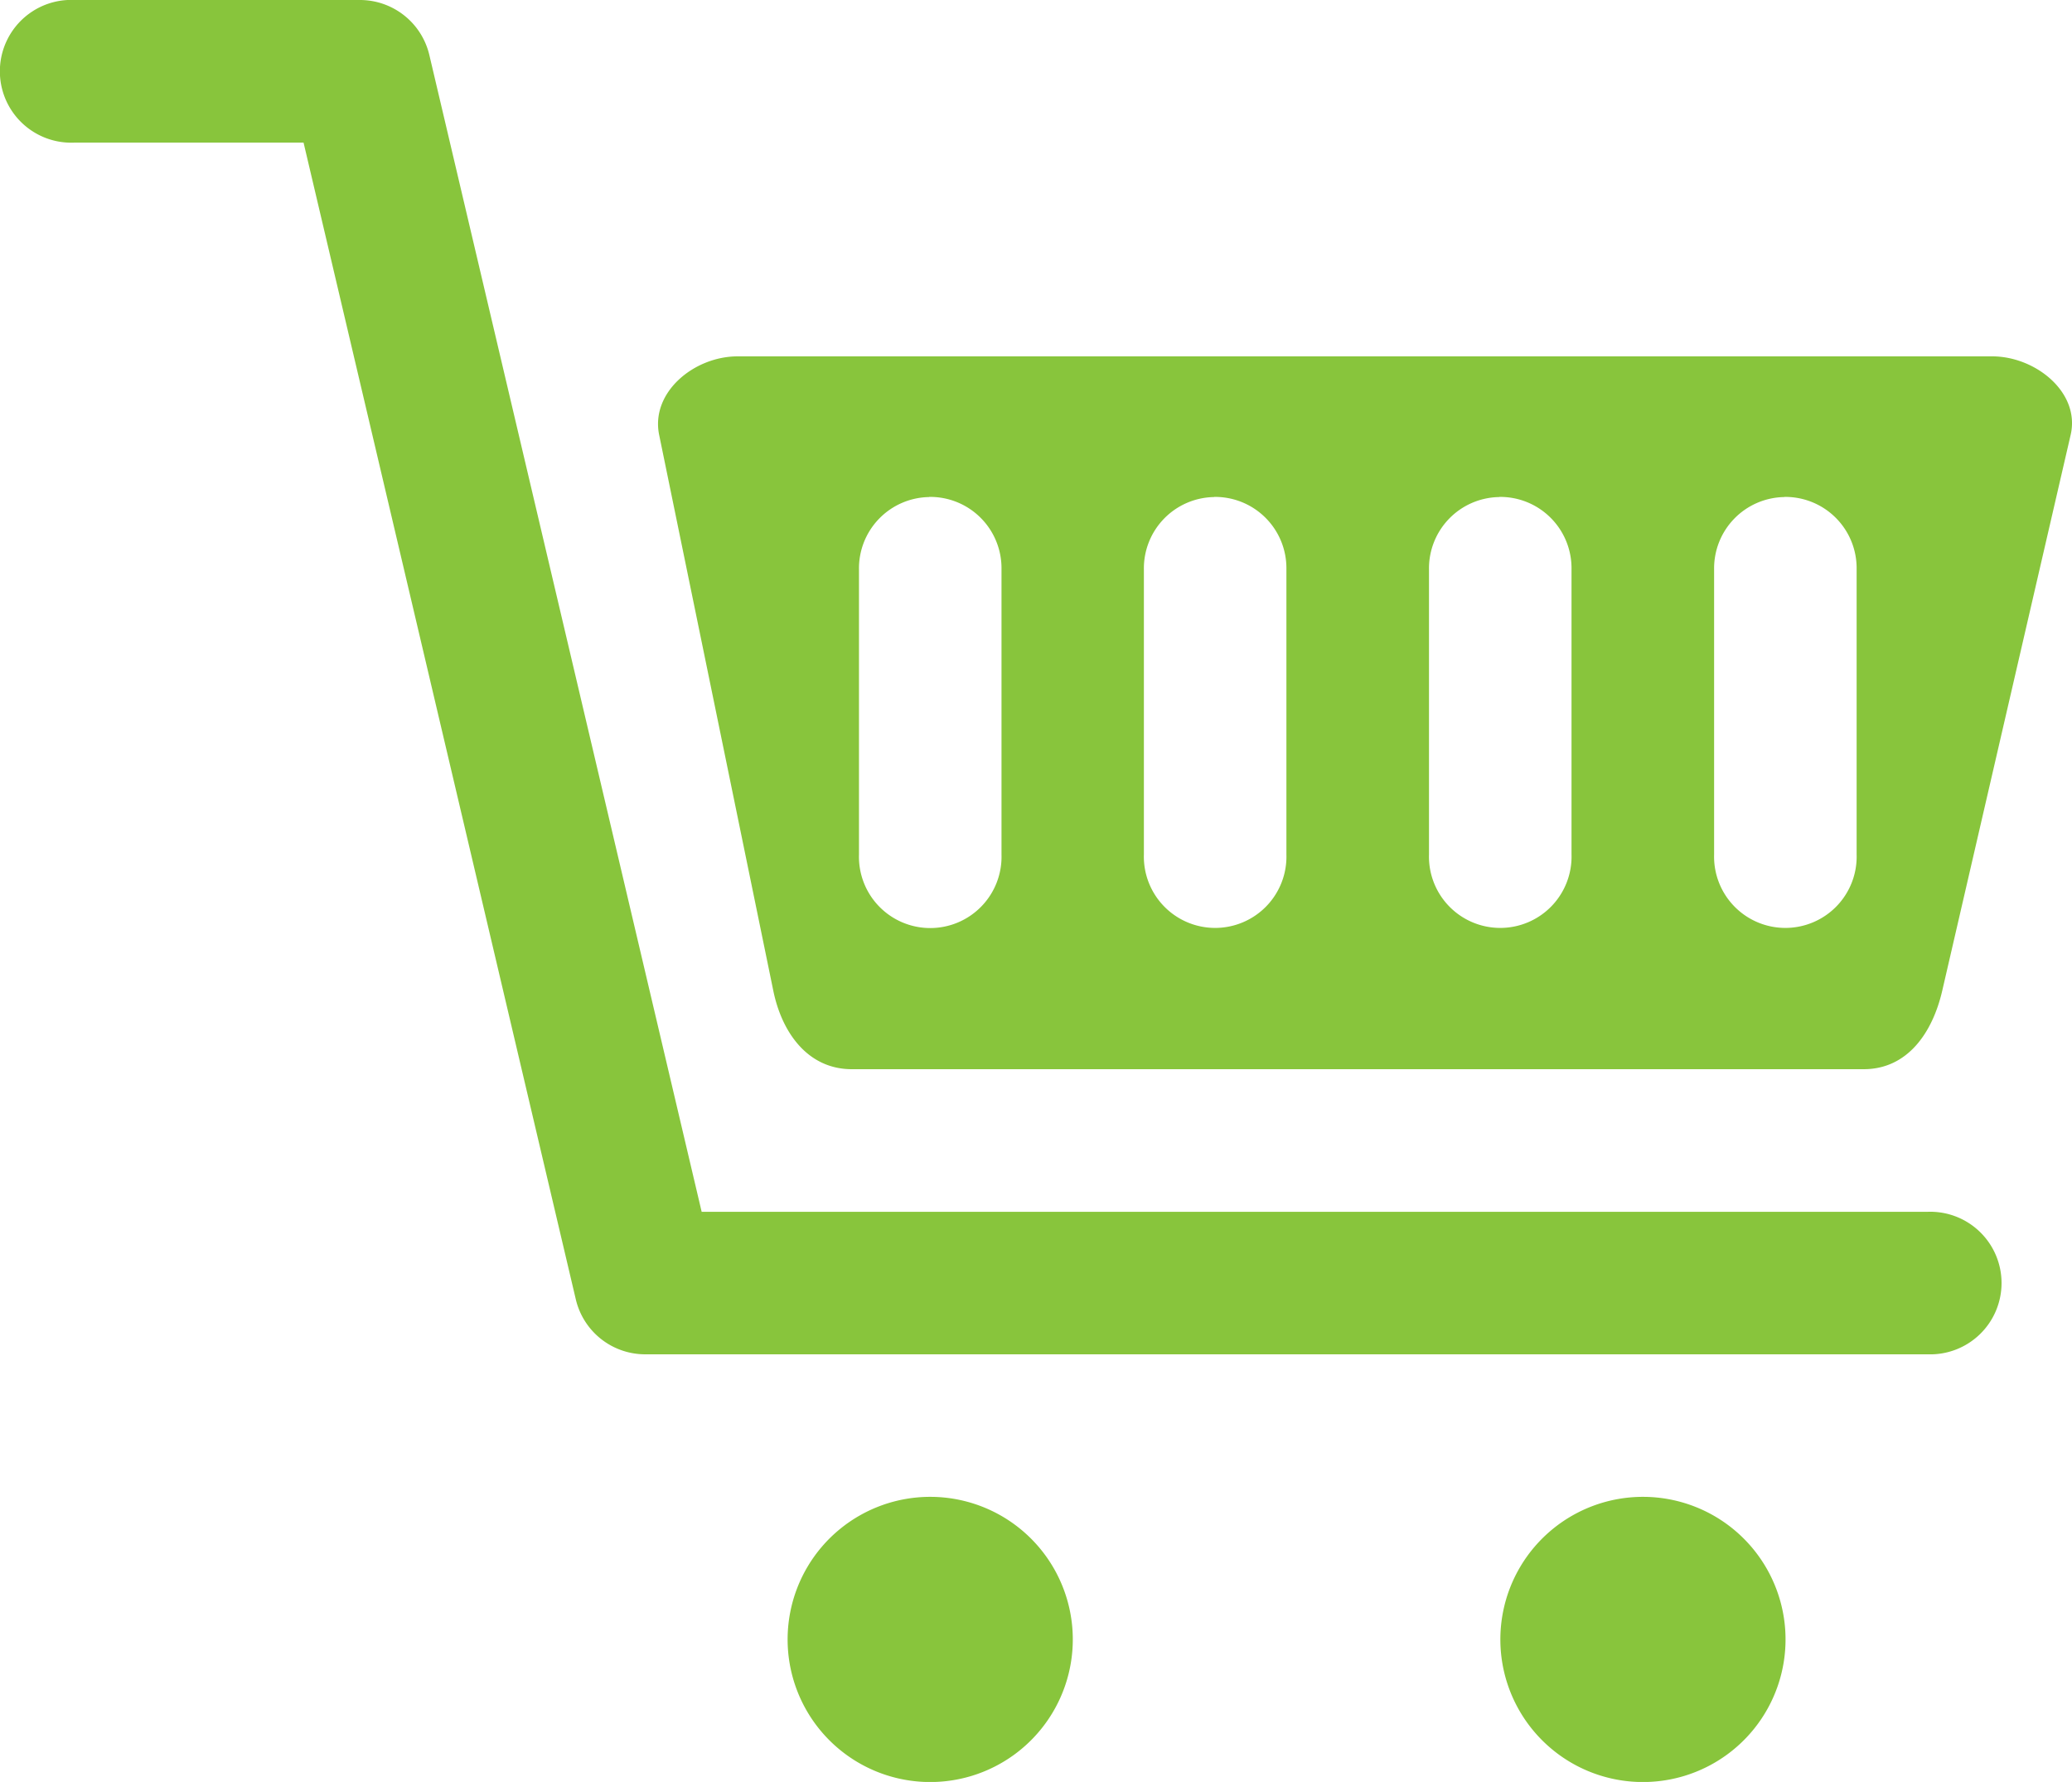 <svg xmlns="http://www.w3.org/2000/svg" xmlns:xlink="http://www.w3.org/1999/xlink" width="30.661" height="26.368" viewBox="0 0 30.661 26.368">
  <defs>
    <clipPath id="clip-path">
      <rect id="Rectangle_7185" data-name="Rectangle 7185" width="30.661" height="26.368" fill="#88c53c"/>
    </clipPath>
  </defs>
  <g id="Group_24204" data-name="Group 24204" transform="translate(-42.099 -359.022)">
    <g id="Group_24202" data-name="Group 24202" transform="translate(42.099 359.022)">
      <g id="Group_24201" data-name="Group 24201" transform="translate(0 0)" clip-path="url(#clip-path)">
        <path id="Path_83351" data-name="Path 83351" d="M1,0A1.056,1.056,0,1,0,1.109,2.11H4.492L8.521,19.228h0a1.055,1.055,0,0,0,1.026.812H28.531a1.055,1.055,0,1,0,0-2.109H10.383L6.354.817h0A1.056,1.056,0,0,0,5.328,0H1.11C1.074,0,1.038,0,1,0Zm9.916,5.273c-.644,0-1.291.531-1.162,1.162l1.689,8.224c.129.631.518,1.162,1.162,1.162H27.579c.644,0,1.017-.534,1.162-1.162l1.9-8.224c.145-.627-.518-1.162-1.162-1.162Zm2.83,2.08h0A1.055,1.055,0,0,1,14.82,8.426v4.219a1.055,1.055,0,1,1-2.109,0V8.426a1.055,1.055,0,0,1,1.038-1.071Zm4.219,0h0a1.055,1.055,0,0,1,1.071,1.071v4.219a1.055,1.055,0,1,1-2.109,0V8.426a1.055,1.055,0,0,1,1.038-1.071Zm4.219,0h0a1.055,1.055,0,0,1,1.071,1.071v4.219a1.055,1.055,0,1,1-2.109,0V8.426a1.055,1.055,0,0,1,1.038-1.071Zm4.219,0h0a1.055,1.055,0,0,1,1.071,1.071v4.219a1.055,1.055,0,1,1-2.109,0V8.426a1.055,1.055,0,0,1,1.038-1.071ZM13.765,22.149a2.11,2.11,0,1,0,1.492.618,2.11,2.11,0,0,0-1.492-.618m10.547,0a2.11,2.11,0,1,0,1.492.618,2.11,2.11,0,0,0-1.492-.618" transform="translate(0 0)" fill="#88c53c"/>
      </g>
    </g>
  </g>
</svg>
